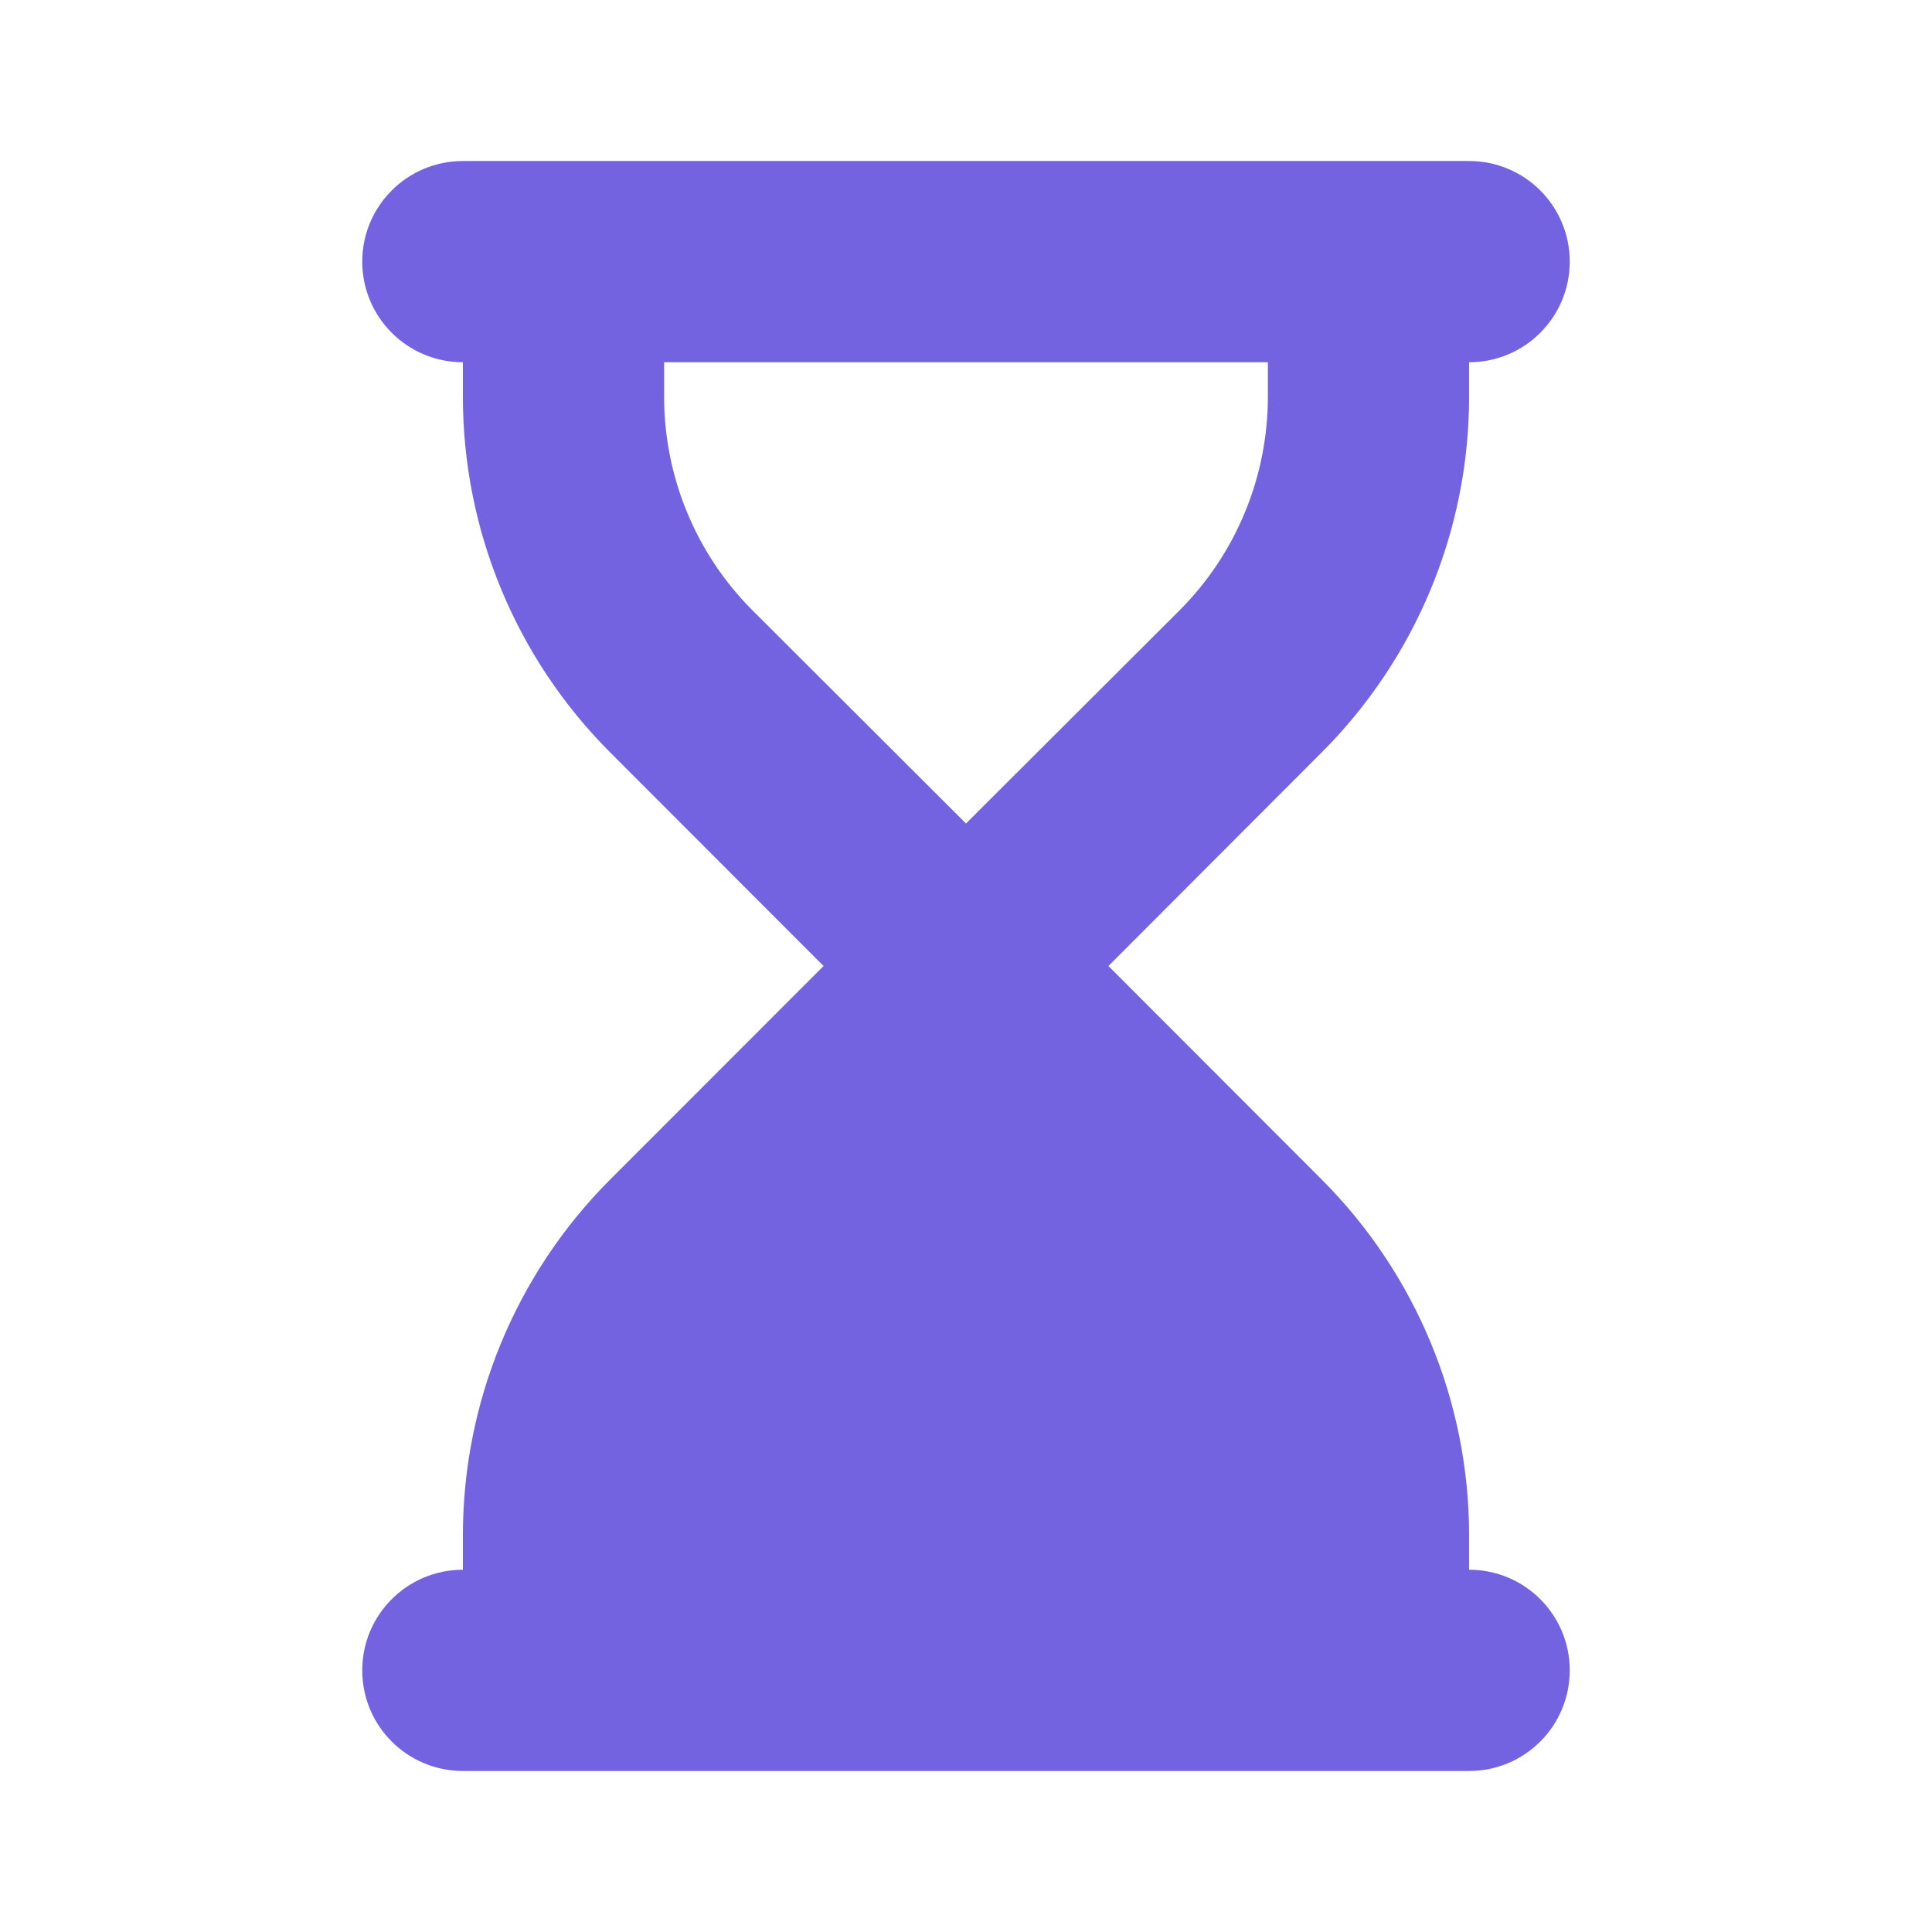 <svg width="32" height="32" viewBox="0 0 32 32" fill="none" xmlns="http://www.w3.org/2000/svg">
<path d="M24.333 2.667C25.255 2.667 26 3.413 26 4.333C26 5.253 25.255 6 24.333 6V6.572C24.333 8.781 23.453 10.901 21.891 12.463L18.359 16L21.891 19.536C23.453 21.099 24.333 23.219 24.333 25.427V26C25.255 26 26 26.745 26 27.666C26 28.588 25.255 29.333 24.333 29.333H7.667C6.746 29.333 6 28.588 6 27.666C6 26.745 6.746 26 7.667 26V25.427C7.667 23.219 8.545 21.099 10.107 19.536L13.641 16L10.107 12.463C8.545 10.901 7.667 8.781 7.667 6.572V6C6.746 6 6 5.253 6 4.333C6 3.413 6.746 2.667 7.667 2.667H24.333ZM12.463 10.109L16 13.64L19.537 10.109C20.474 9.172 21 7.896 21 6.572V6H11V6.572C11 7.896 11.526 9.172 12.463 10.109Z" fill="#7363E0"/>
</svg>

